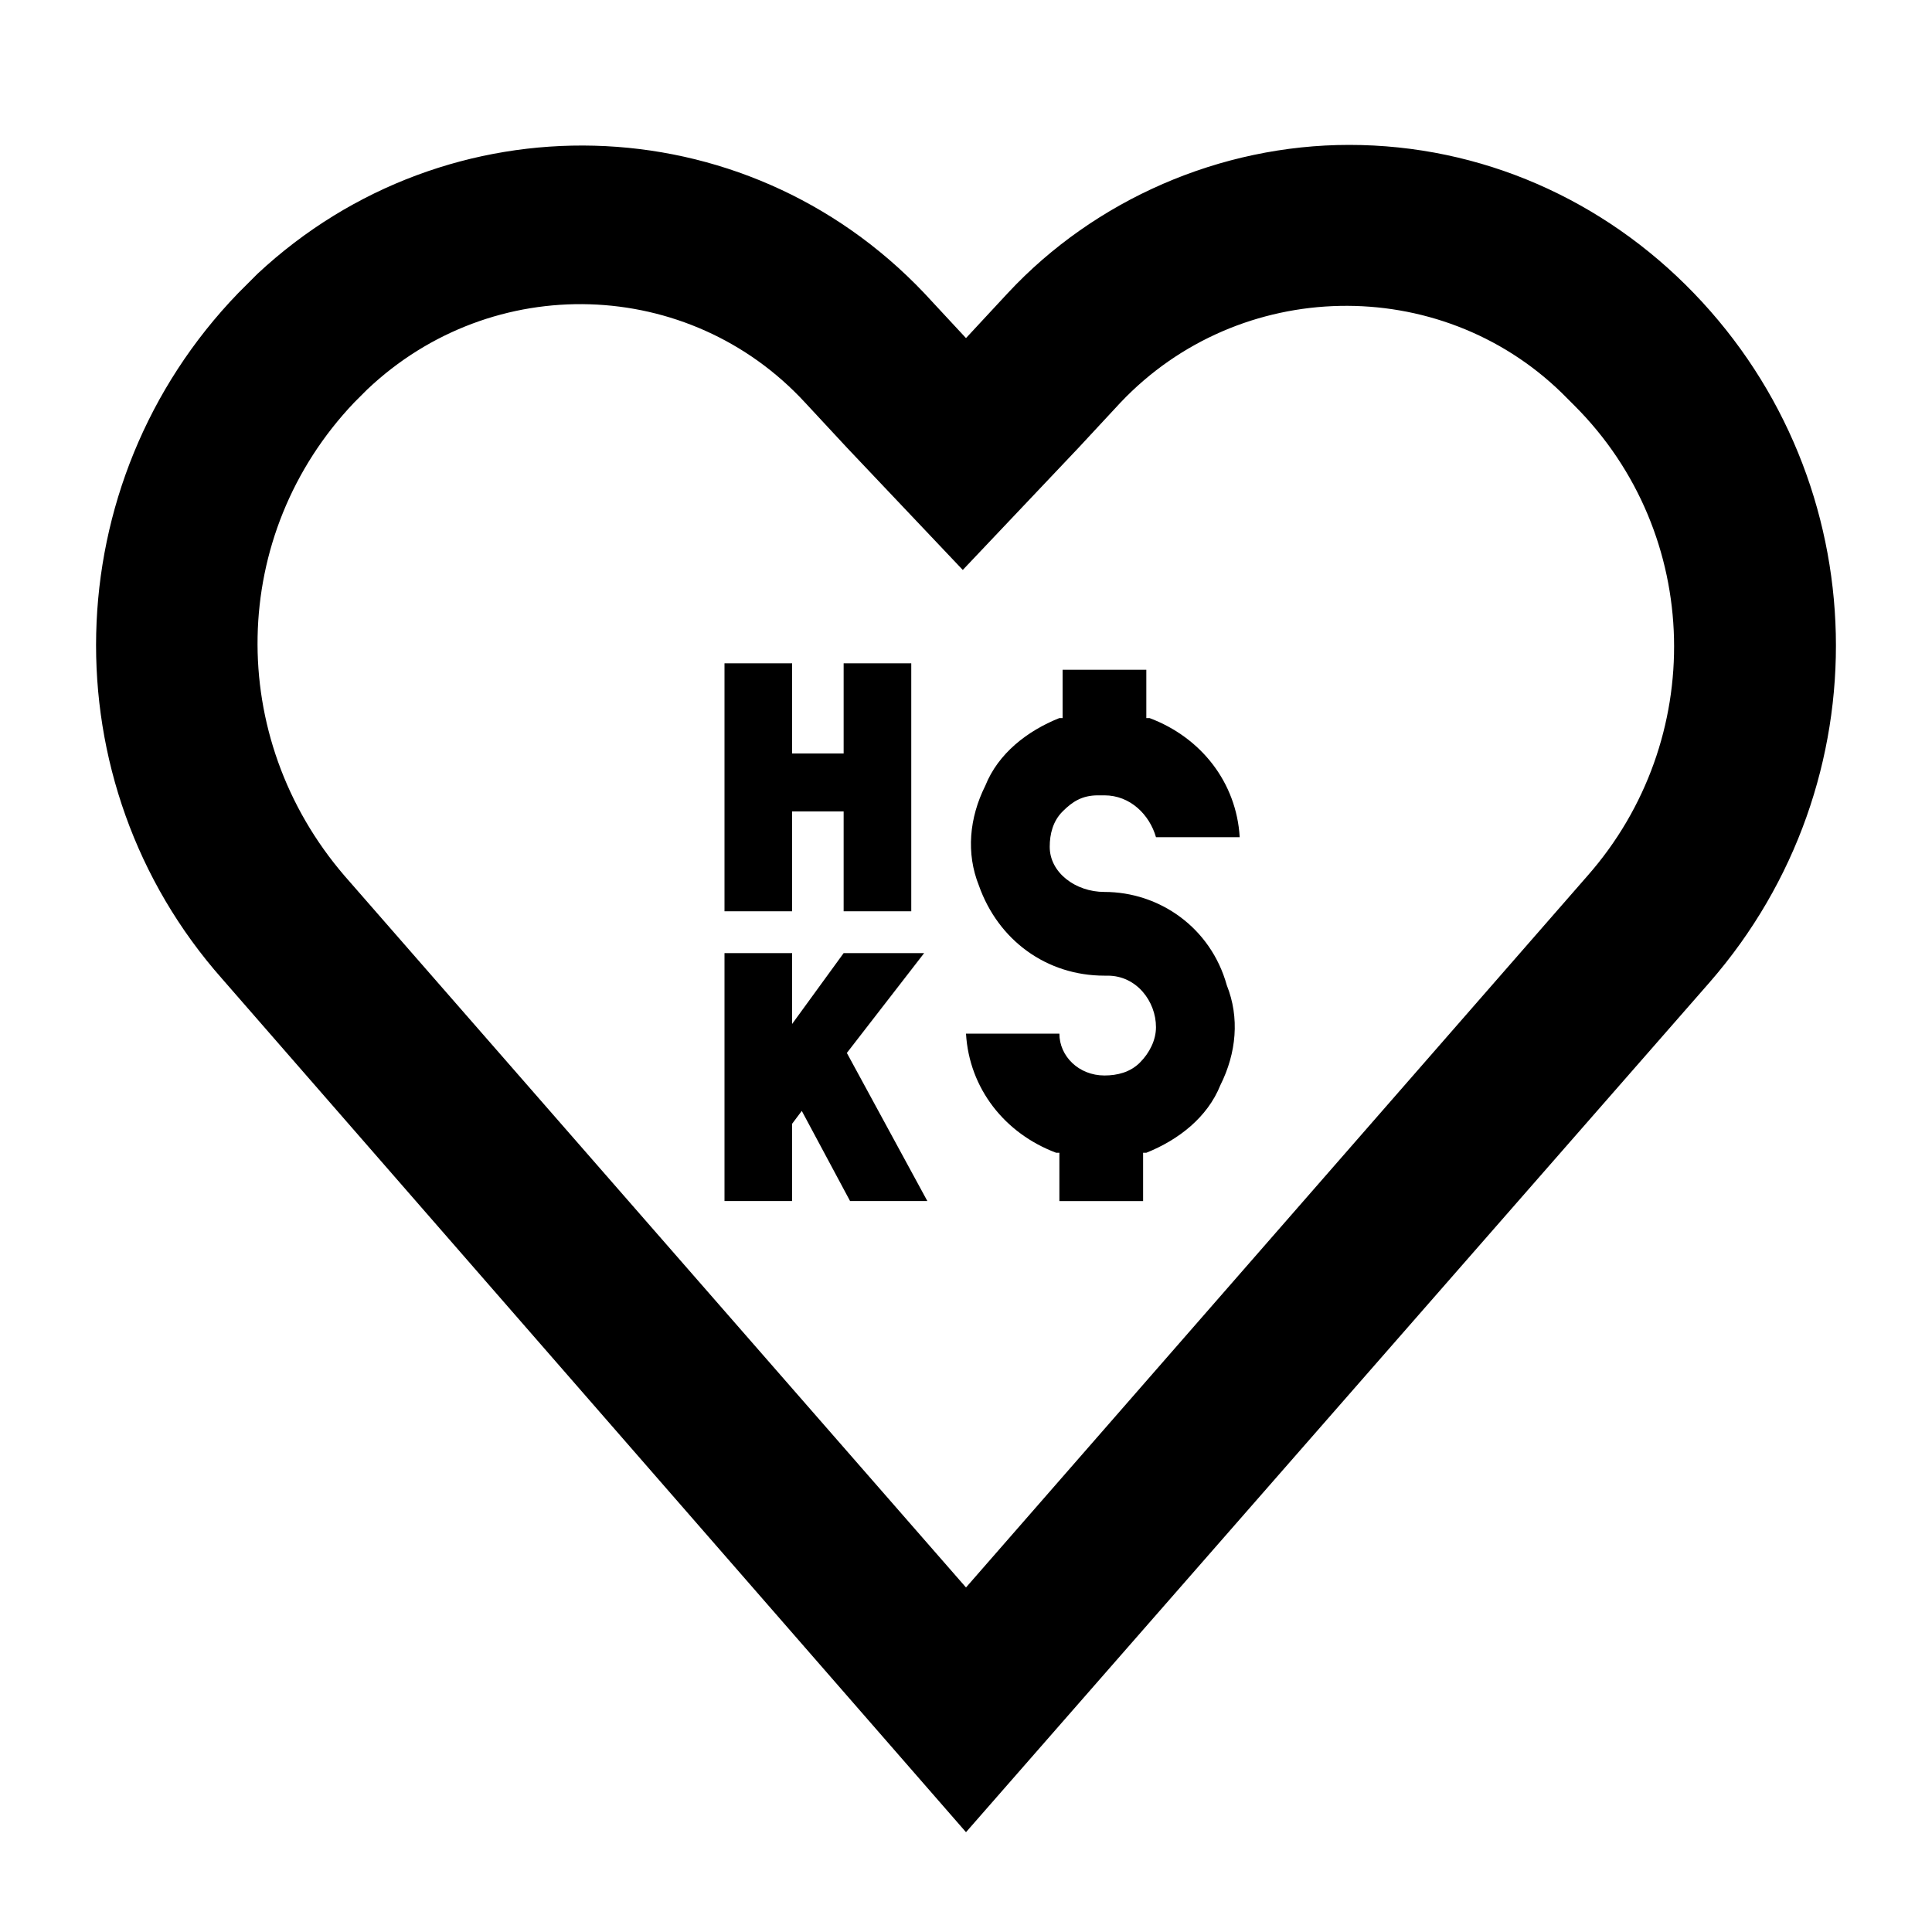 <svg xmlns="http://www.w3.org/2000/svg" viewBox="0 0 60 60"><switch><g><path d="M52.6 9.1C49.8 6.2 46 4.5 41.9 4.5c-4 0-7.9 1.7-10.6 4.6L30 10.5l-1.3-1.4C23.1 3.2 13.9 3 8 8.5l-.6.6C1.7 15 1.5 24.3 6.9 30.4L30 56.9l23.1-26.4c5.4-6.2 5.2-15.5-.5-21.4zm-3.3 18.1L30 49.3 10.7 27.2C7 22.9 7.1 16.6 11 12.5l.4-.4c3.9-3.7 10-3.5 13.6.4l1.3 1.4 3.6 3.8 3.6-3.8 1.3-1.4c3.7-3.9 9.9-4 13.7-.3l.4.4c4 4 4.1 10.4.4 14.6z"/><path d="M34.3 27.7c-.1 0-.1 0 0 0-.9 0-1.7-.6-1.7-1.4 0-.4.1-.8.4-1.1.3-.3.6-.5 1.1-.5h.2c.8 0 1.4.6 1.6 1.3h2.6c-.1-1.7-1.2-3.1-2.8-3.7h-.1v-1.5H33v1.5h-.1c-1 .4-1.9 1.1-2.3 2.1-.5 1-.6 2.1-.2 3.1.6 1.7 2.1 2.8 3.9 2.8h.1c.9 0 1.5.8 1.5 1.6 0 .4-.2.8-.5 1.1s-.7.4-1.1.4c-.8 0-1.4-.6-1.4-1.3H30c.1 1.7 1.2 3.1 2.8 3.7h.1v1.5h2.6v-1.5h.1c1-.4 1.9-1.1 2.3-2.1.5-1 .6-2.1.2-3.1-.5-1.8-2.1-2.9-3.8-2.9zM24.6 25.2h1.6v3.1h2.1v-7.7h-2.1v2.8h-1.6v-2.8h-2.1v7.7h2.1zM28.7 29.6h-2.5l-1.6 2.2v-2.2h-2.1v7.7h2.1v-2.4l.3-.4 1.5 2.8h2.4l-2.5-4.6z"/></g></switch></svg>
